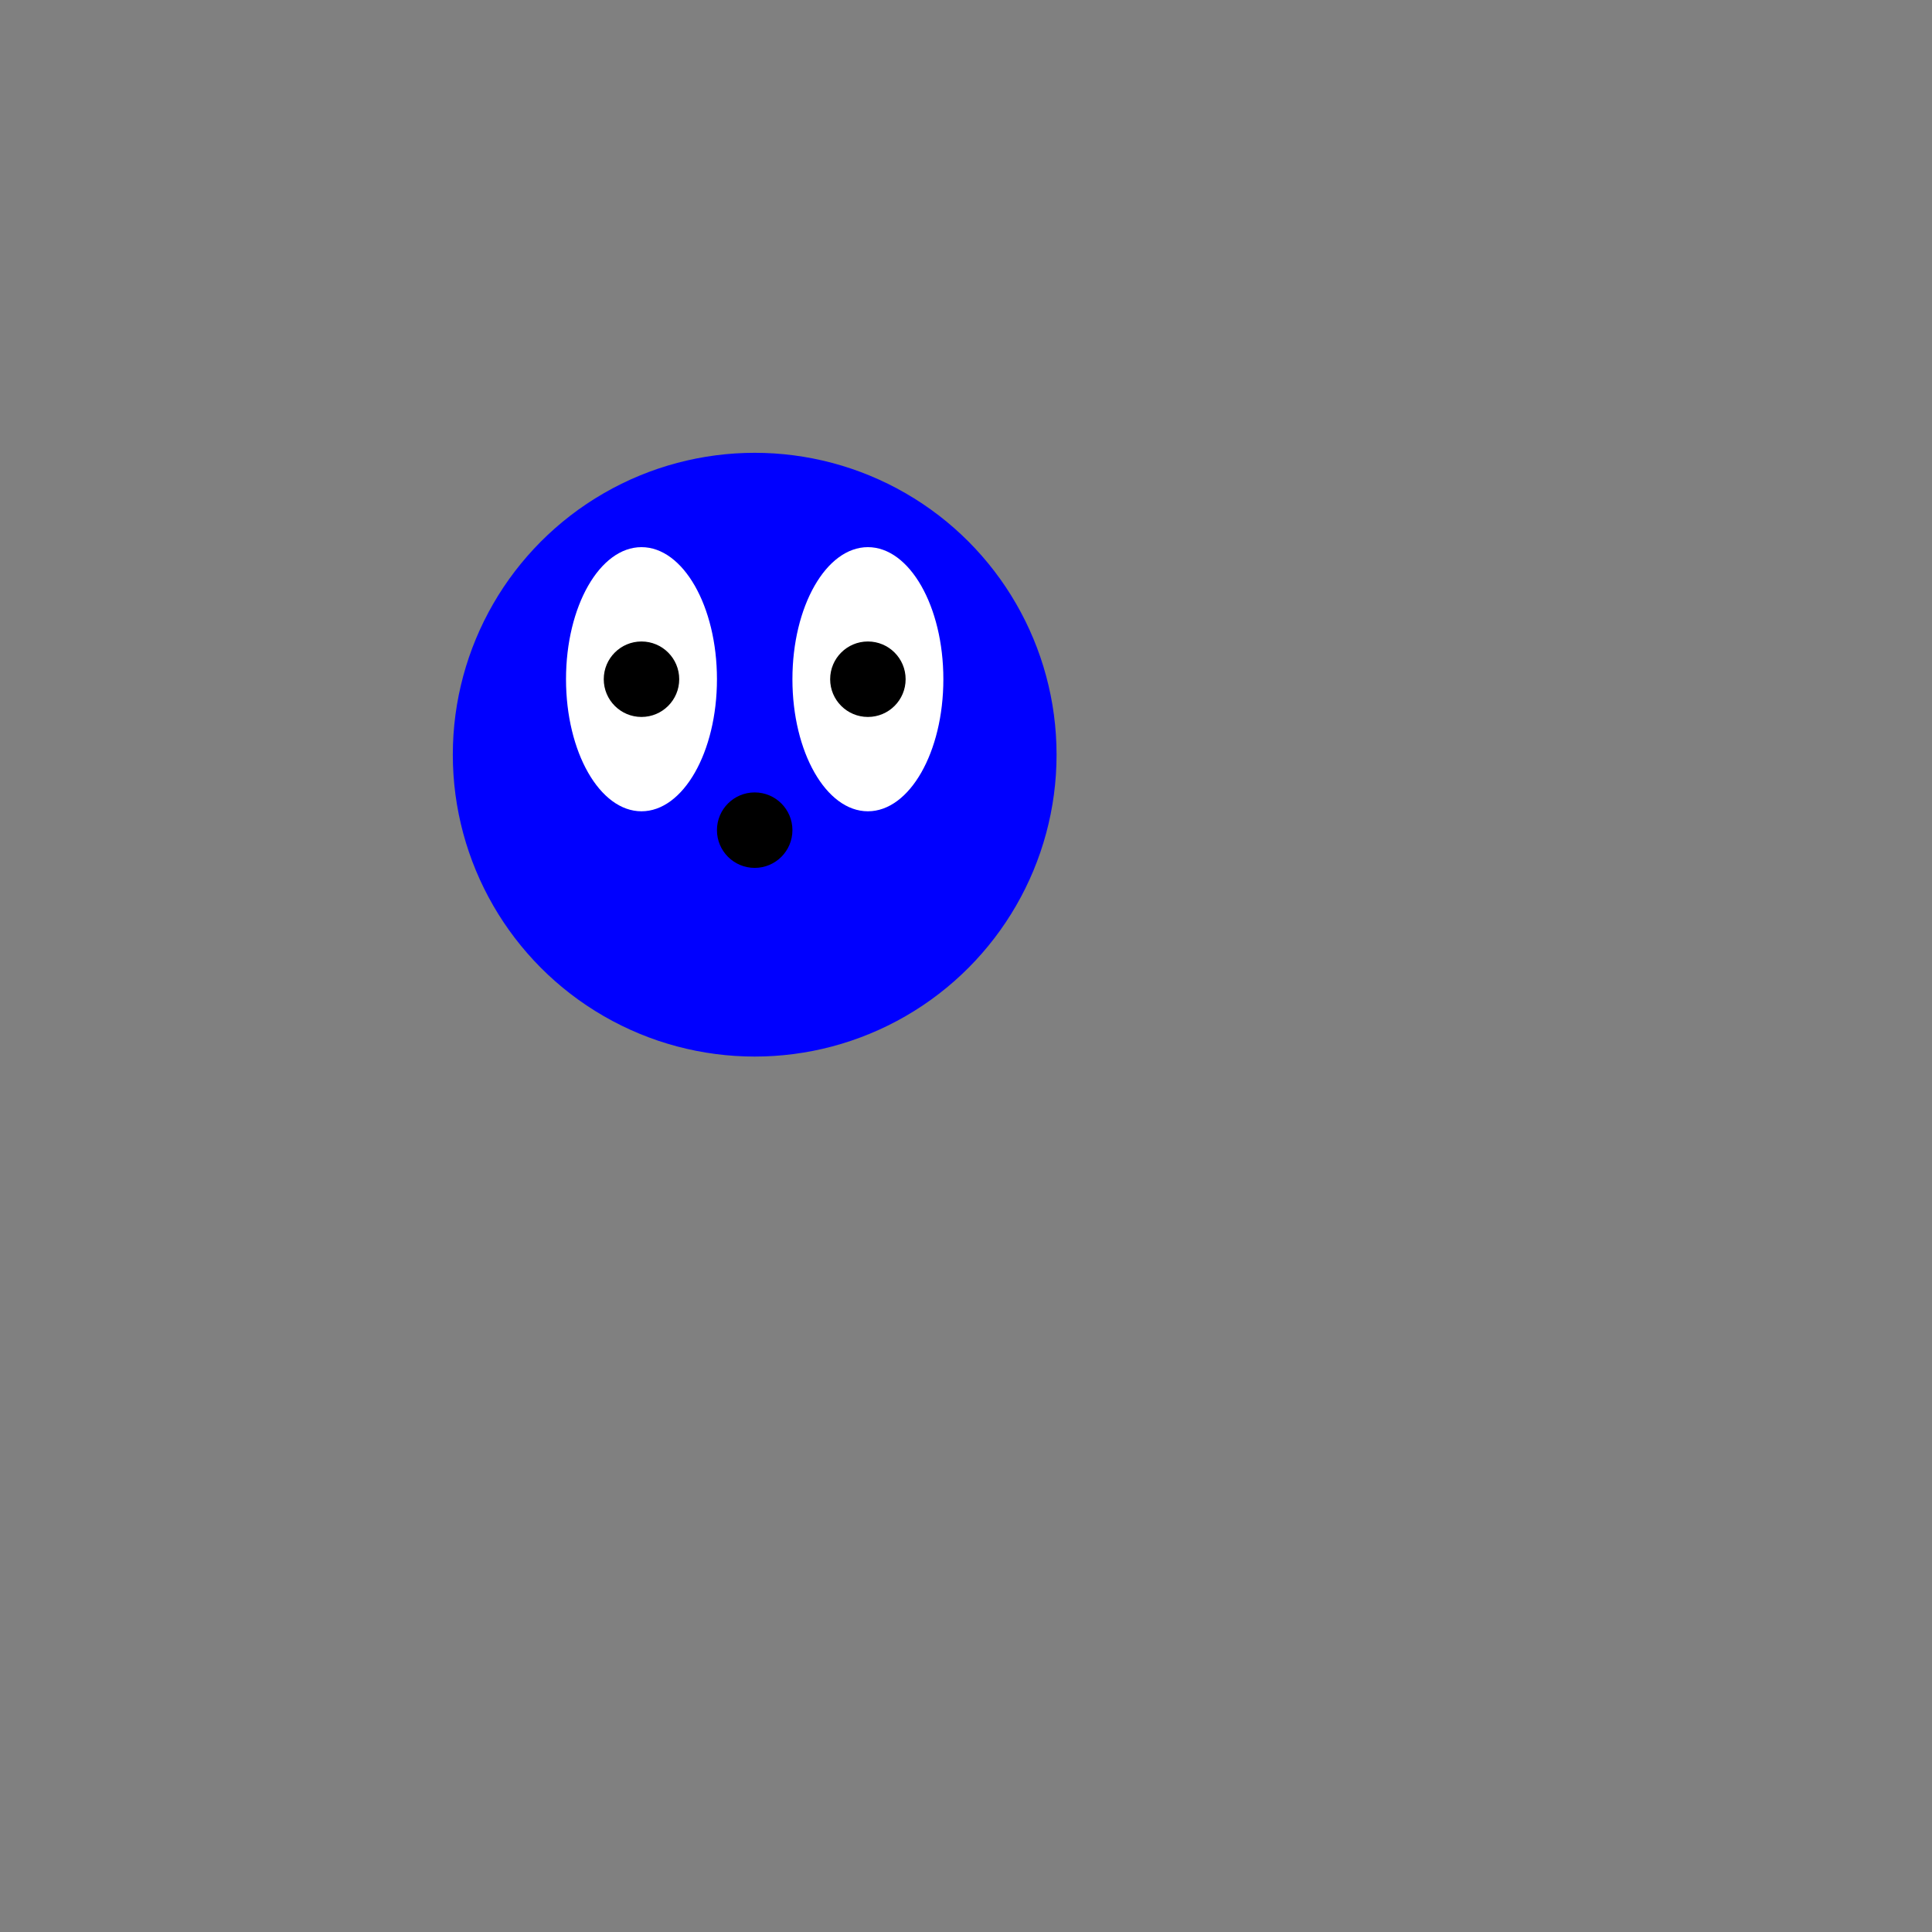 
<svg version="1.1" baseProfile="full" xmlns="http://www.w3.org/2000/svg" width="512" height="512" viewBox="0,0,512,512">

  

<rect x="0" y="0" width="512" height="512" fill="#808080" stroke="none"/>

  

<circle fill="blue" stroke="" stroke-width="5" cx="200" cy="200" r="80"/>
<ellipse fill="white" stroke="" stroke-width="5" cx="170" cy="180" rx="20" ry="35"/>
<ellipse fill="white" stroke="" stroke-width="5" cx="230" cy="180" rx="20" ry="35"/>
<circle fill="bl" stroke="" stroke-width="5" cx="170" cy="180" r="10"/>
<circle fill="bl" stroke="" stroke-width="5" cx="200" cy="220" r="10"/>
<circle fill="bl" stroke="" stroke-width="5" cx="230" cy="180" r="10"/>


</svg>
